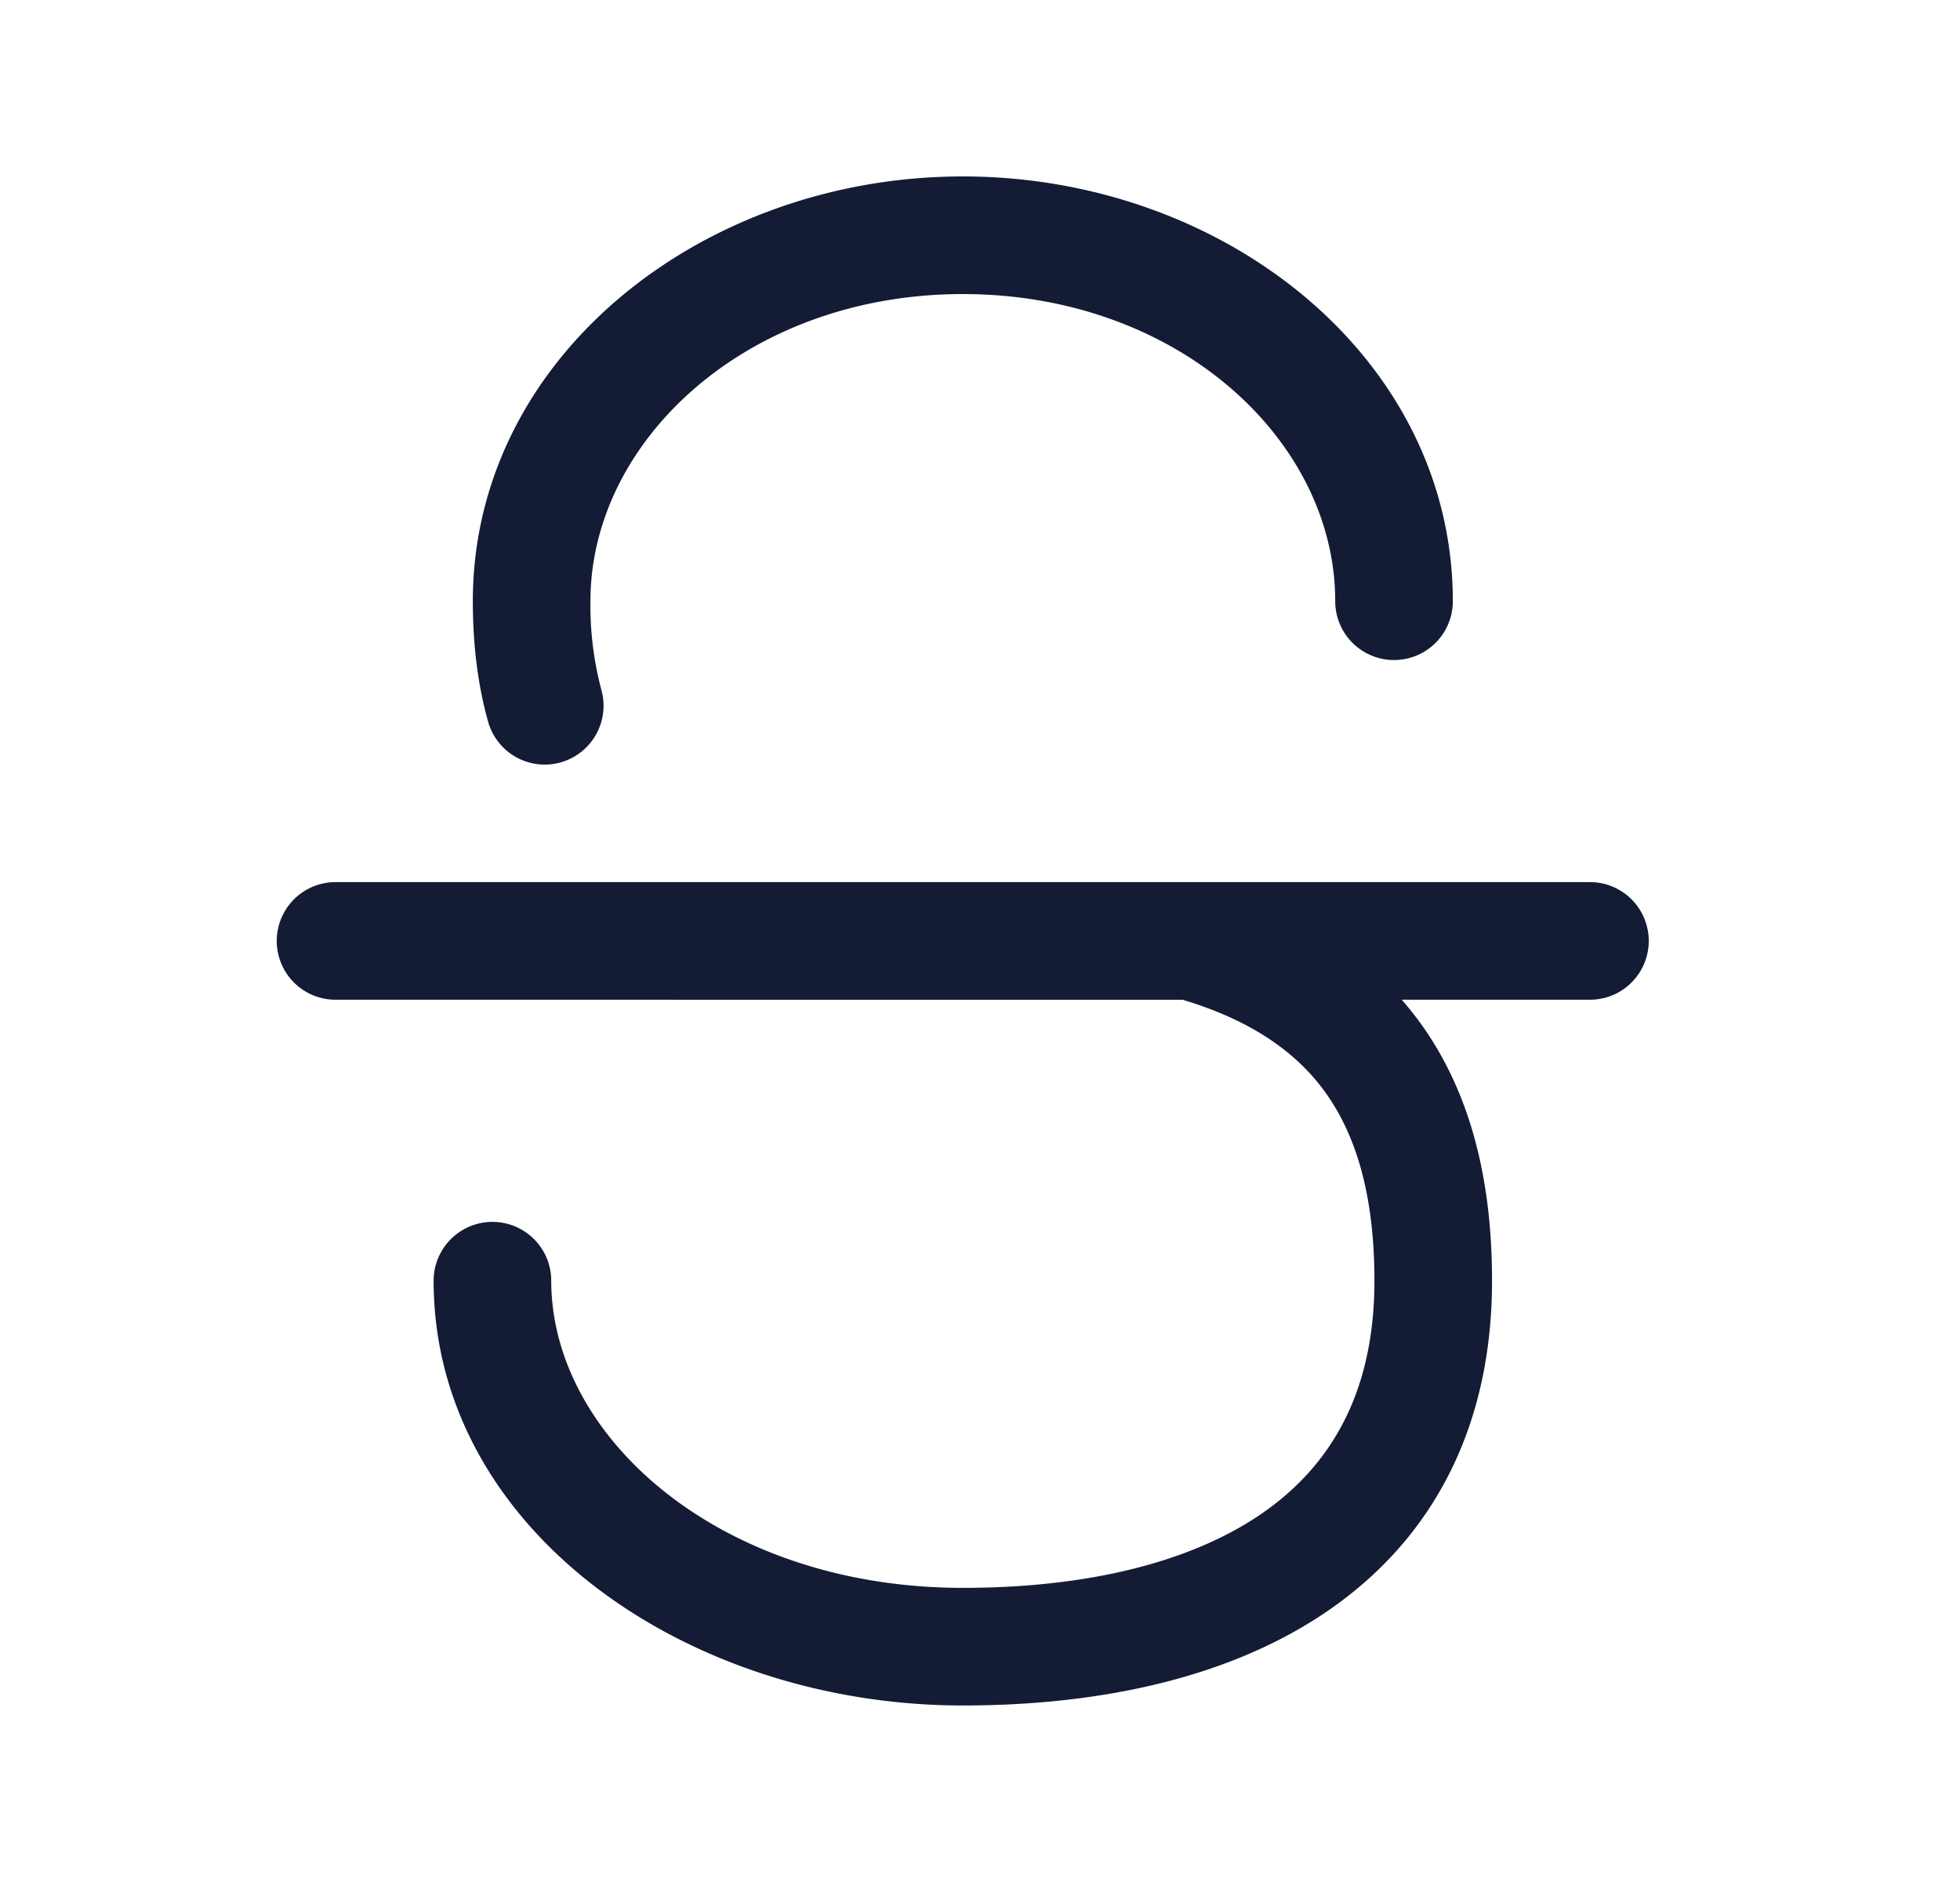 <svg xmlns="http://www.w3.org/2000/svg" width="25" height="24" fill="none"><path fill="#141B34" fill-rule="evenodd" d="M7.531 7.667c0-2.053 2.007-3.917 4.75-3.917 2.744 0 4.75 1.864 4.75 3.917a.75.75 0 0 0 1.5 0c0-3.103-2.918-5.417-6.25-5.417s-6.25 2.314-6.25 5.417c0 .54.06 1.055.195 1.537a.75.75 0 0 0 1.444-.408 4.2 4.2 0 0 1-.139-1.13m7.552 5.083H4.28a.75.75 0 0 1 0-1.5h16a.75.75 0 1 1 0 1.5H17.88q.123.142.236.296c.635.878.915 1.987.915 3.287 0 1.902-.783 3.304-2.08 4.2-1.259.87-2.93 1.217-4.67 1.217-3.541 0-6.75-2.26-6.75-5.417a.75.75 0 0 1 1.5 0c0 1.999 2.164 3.917 5.25 3.917 1.574 0 2.903-.32 3.817-.95.873-.604 1.433-1.535 1.433-2.967 0-1.092-.235-1.86-.63-2.407-.378-.522-.959-.919-1.818-1.176" clip-rule="evenodd"/></svg>